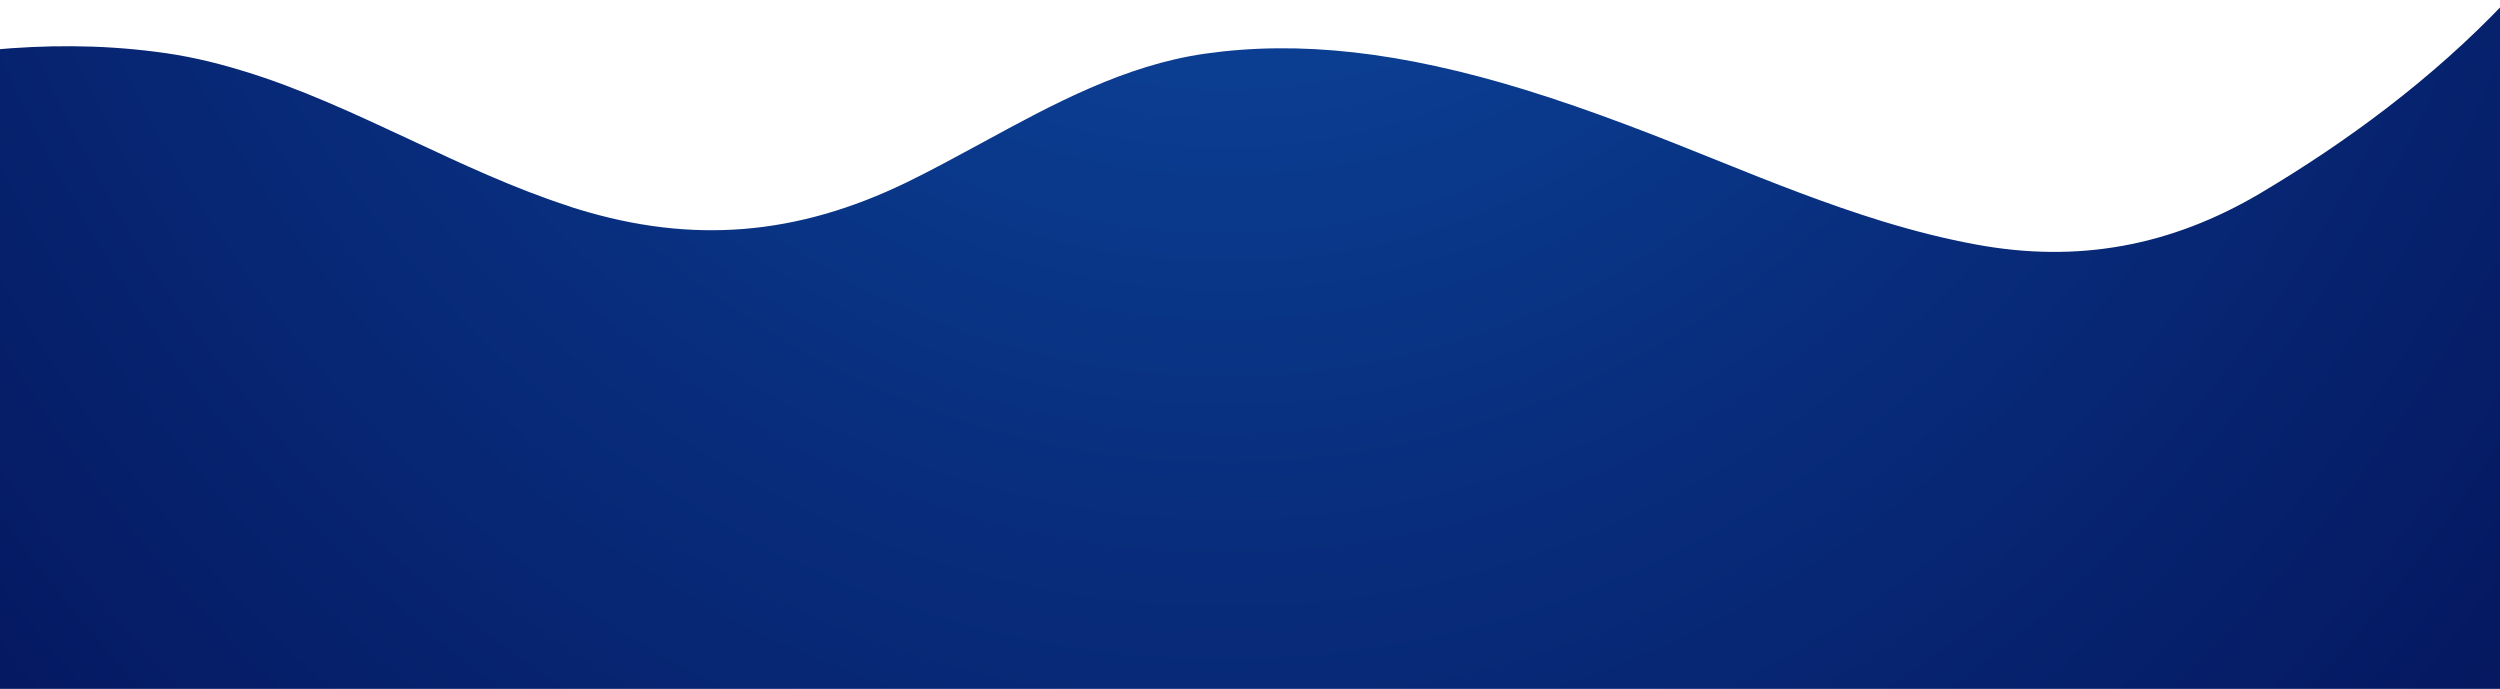 <?xml version="1.0" encoding="utf-8"?>
<!-- Generator: Adobe Illustrator 22.0.0, SVG Export Plug-In . SVG Version: 6.00 Build 0)  -->
<svg version="1.1" id="Calque_1" xmlns="http://www.w3.org/2000/svg" xmlns:xlink="http://www.w3.org/1999/xlink" x="0px" y="0px"
	 viewBox="0 0 1440 396.8" style="enable-background:new 0 0 1440 396.8;" xml:space="preserve">
<style type="text/css">
	.st0{fill:url(#SVGID_1_);}
</style>
<title>Fill 1</title>
<desc>Created with Sketch.</desc>
<g id="Artboards">
	<g id="Desktop-HD" transform="translate(0, -757)">
		
			<radialGradient id="SVGID_1_" cx="1631.01" cy="1759.792" r="1.563" gradientTransform="matrix(-374.312 1071.792 -934.337 -429.379 2255447 -992100.438)" gradientUnits="userSpaceOnUse">
			<stop  offset="0" style="stop-color:#1059B5"/>
			<stop  offset="0.129" style="stop-color:#0D49A0"/>
			<stop  offset="0.382" style="stop-color:#082D7C"/>
			<stop  offset="0.619" style="stop-color:#051962"/>
			<stop  offset="0.832" style="stop-color:#030D52"/>
			<stop  offset="1" style="stop-color:#02094D"/>
		</radialGradient>
		<path class="st0" d="M1444.7,1162.1V754.3c-0.4,0.7-0.8,3-1.4,3.6c-42.5,44.8-91.9,81-141,110.2c-51.9,30.8-105.7,40.6-164.3,29.7
			c-17-3.1-34.5-7.5-53.6-13.3c-31.9-9.8-63.8-22.4-93.7-34.5c-33.7-13.6-72.9-29.2-112.6-41.4c-71.1-21.8-129.5-28.4-183.9-20.7
			c-46.3,6.6-87.9,29.2-128.1,51.1c-14.4,7.8-29.2,15.9-44,23.1C459,892.7,398.9,897.7,333,877.5c-1.9-0.5-3.9-1.2-5.8-1.9
			c-31.4-10.2-61.8-24.5-91.1-38.2c-31.1-14.5-63.2-29.6-96.3-39.6c-17.5-5.4-34-9-50.3-11c-32.8-4.2-63.8-3.9-94.3-1.1v376.5
			L1444.7,1162.1L1444.7,1162.1z"/>
	</g>
</g>
<title>Fill 1</title>
<desc>Created with Sketch.</desc>
</svg>
